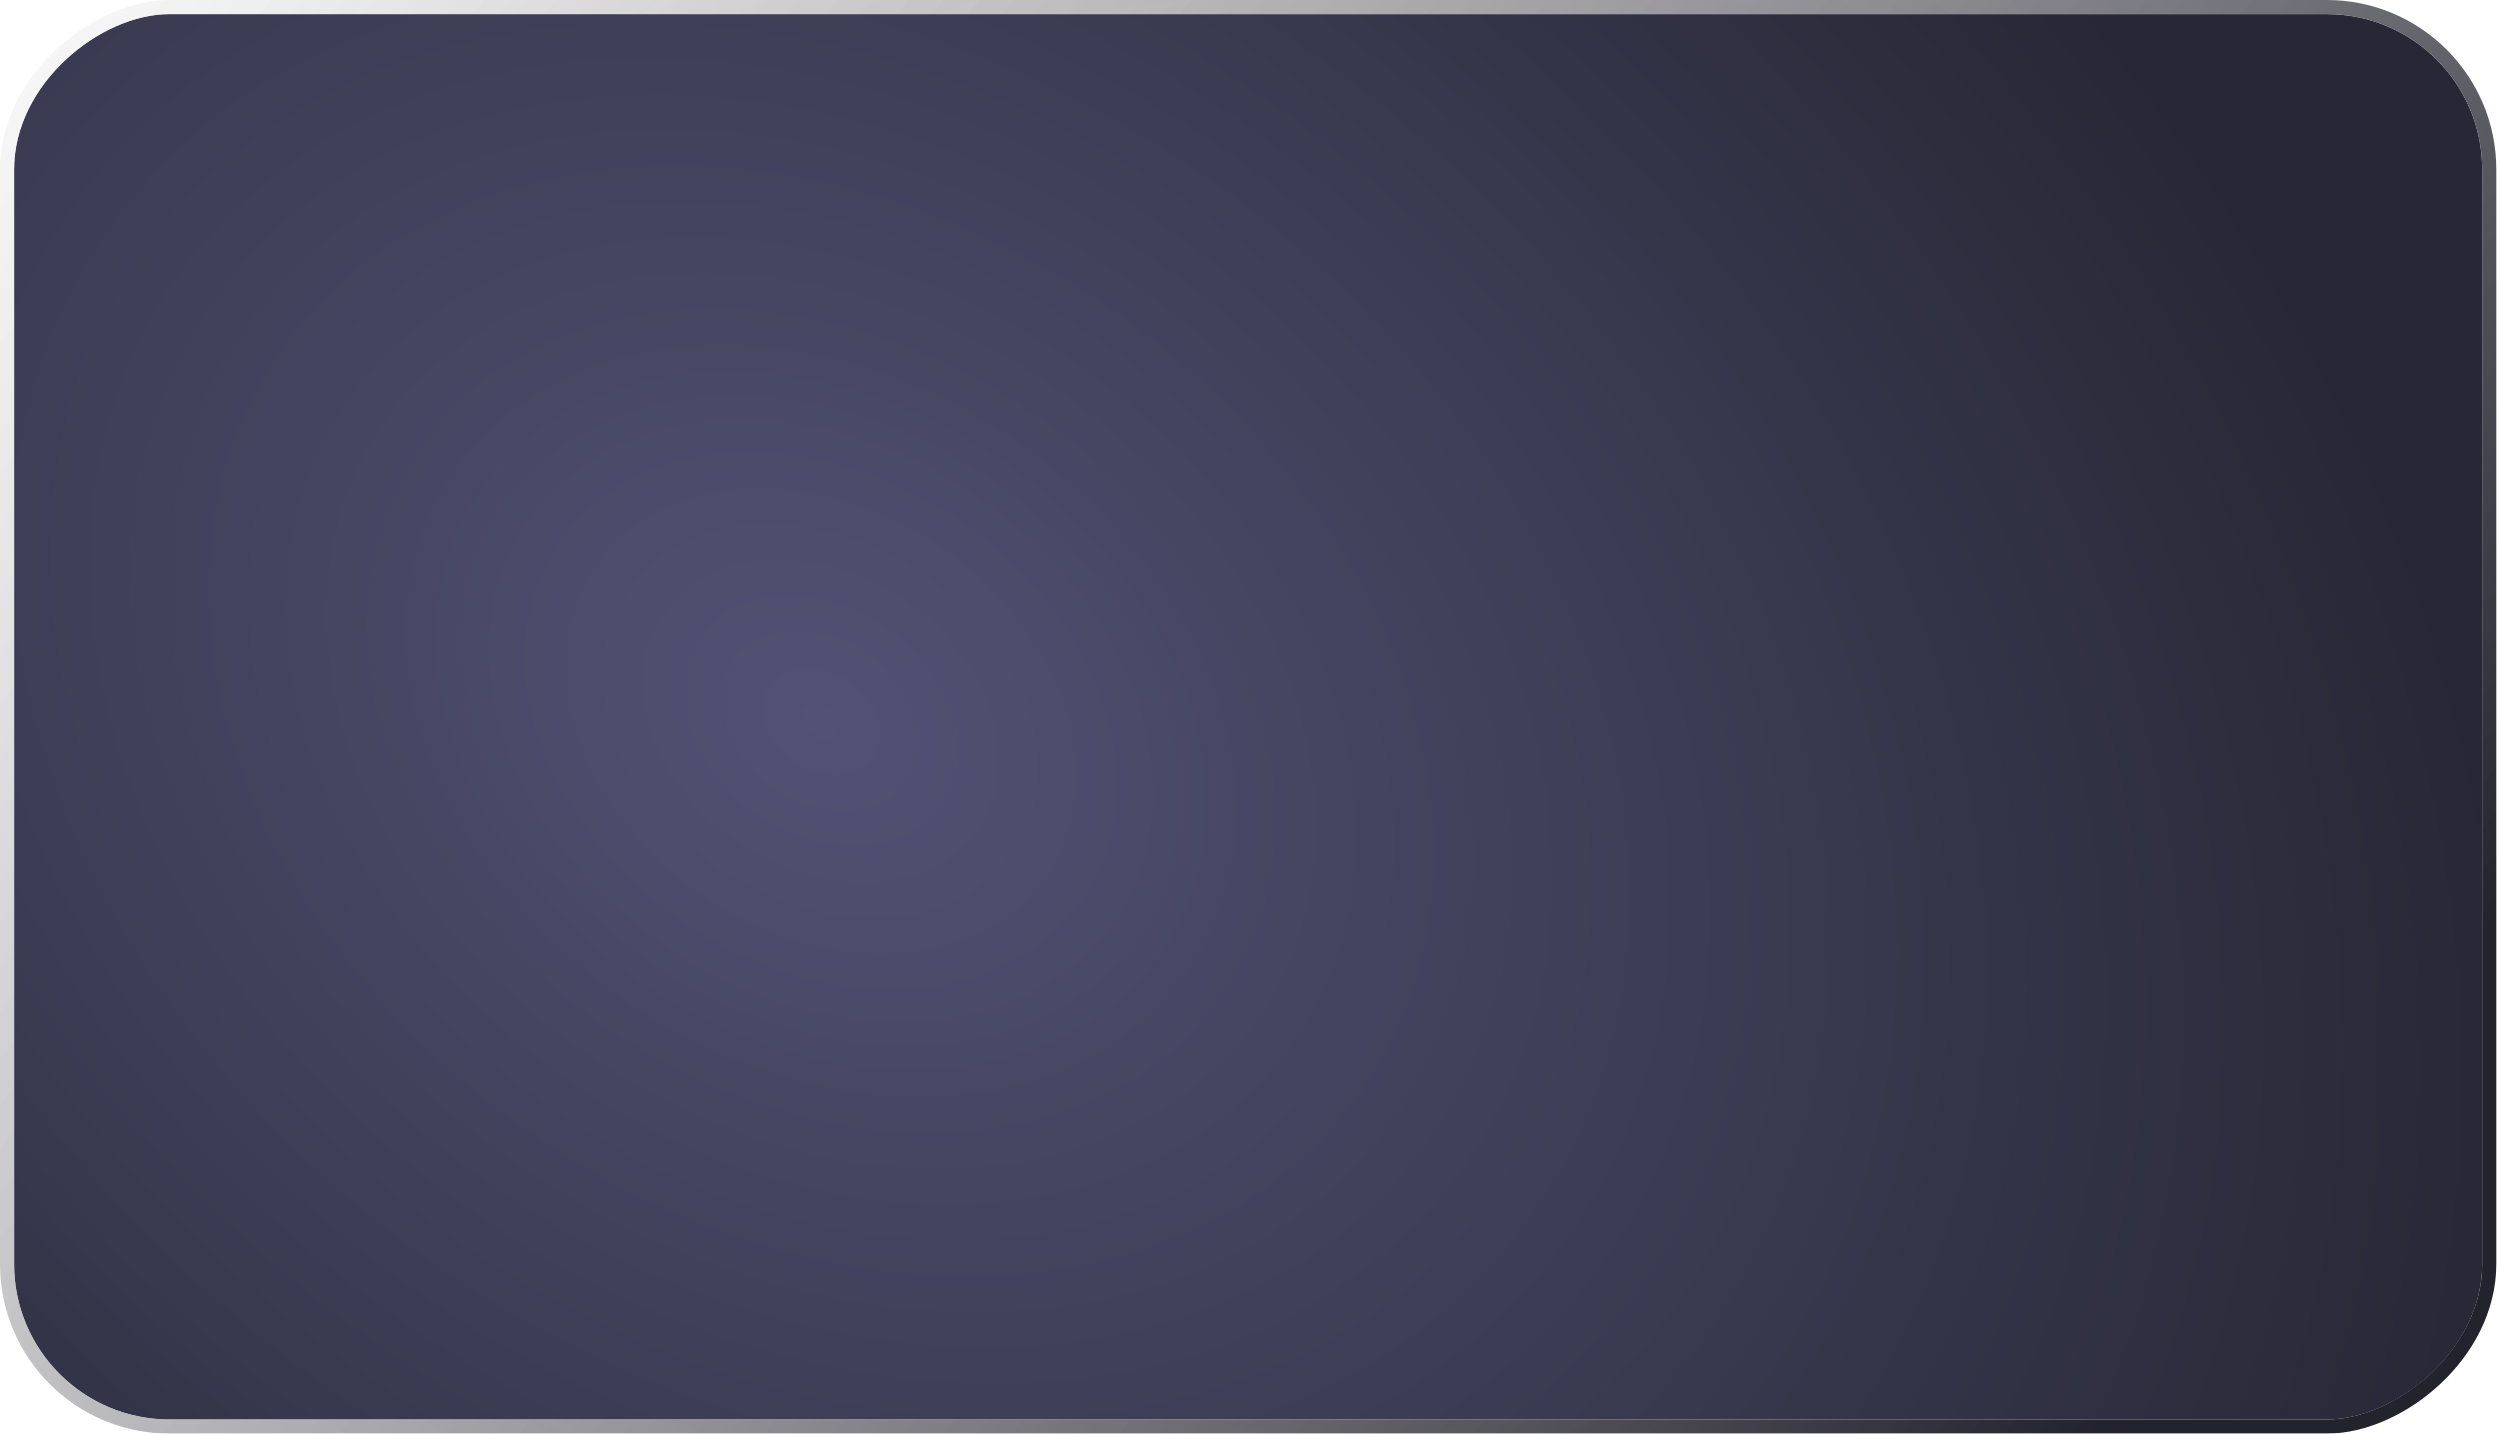 <svg width="354" height="203" viewBox="0 0 354 203" fill="none" xmlns="http://www.w3.org/2000/svg">
<g filter="url(#filter0_b)">
<rect x="351.476" y="2" width="199" height="349.476" rx="22" transform="rotate(90 351.476 2)" fill="url(#paint0_radial)"/>
<rect x="352.476" y="1" width="201" height="351.476" rx="23" transform="rotate(90 352.476 1)" stroke="url(#paint1_radial)" stroke-opacity="0.41" stroke-width="2"/>
<rect x="352.476" y="1" width="201" height="351.476" rx="23" transform="rotate(90 352.476 1)" stroke="url(#paint2_linear)" stroke-width="2"/>
</g>
<defs>
<filter id="filter0_b" x="-42" y="-42" width="437.476" height="287" filterUnits="userSpaceOnUse" color-interpolation-filters="sRGB">
<feFlood flood-opacity="0" result="BackgroundImageFix"/>
<feGaussianBlur in="BackgroundImage" stdDeviation="21"/>
<feComposite in2="SourceAlpha" operator="in" result="effect1_backgroundBlur"/>
<feBlend mode="normal" in="SourceGraphic" in2="effect1_backgroundBlur" result="shape"/>
</filter>
<radialGradient id="paint0_radial" cx="0" cy="0" r="1" gradientUnits="userSpaceOnUse" gradientTransform="translate(451.476 237.476) rotate(-56.063) scale(257.938 199.624)">
<stop stop-color="#525275"/>
<stop offset="1" stop-color="#272735"/>
</radialGradient>
<radialGradient id="paint1_radial" cx="0" cy="0" r="1" gradientUnits="userSpaceOnUse" gradientTransform="translate(450.976 176.738) rotate(90) scale(174.738 160.778)">
<stop stop-color="#8C4424"/>
<stop offset="1" stop-color="#8C4424" stop-opacity="0"/>
</radialGradient>
<linearGradient id="paint2_linear" x1="576.476" y1="74.476" x2="346.476" y2="365.476" gradientUnits="userSpaceOnUse">
<stop stop-color="#23232E"/>
<stop offset="1" stop-color="white" stop-opacity="0.63"/>
</linearGradient>
</defs>
</svg>
